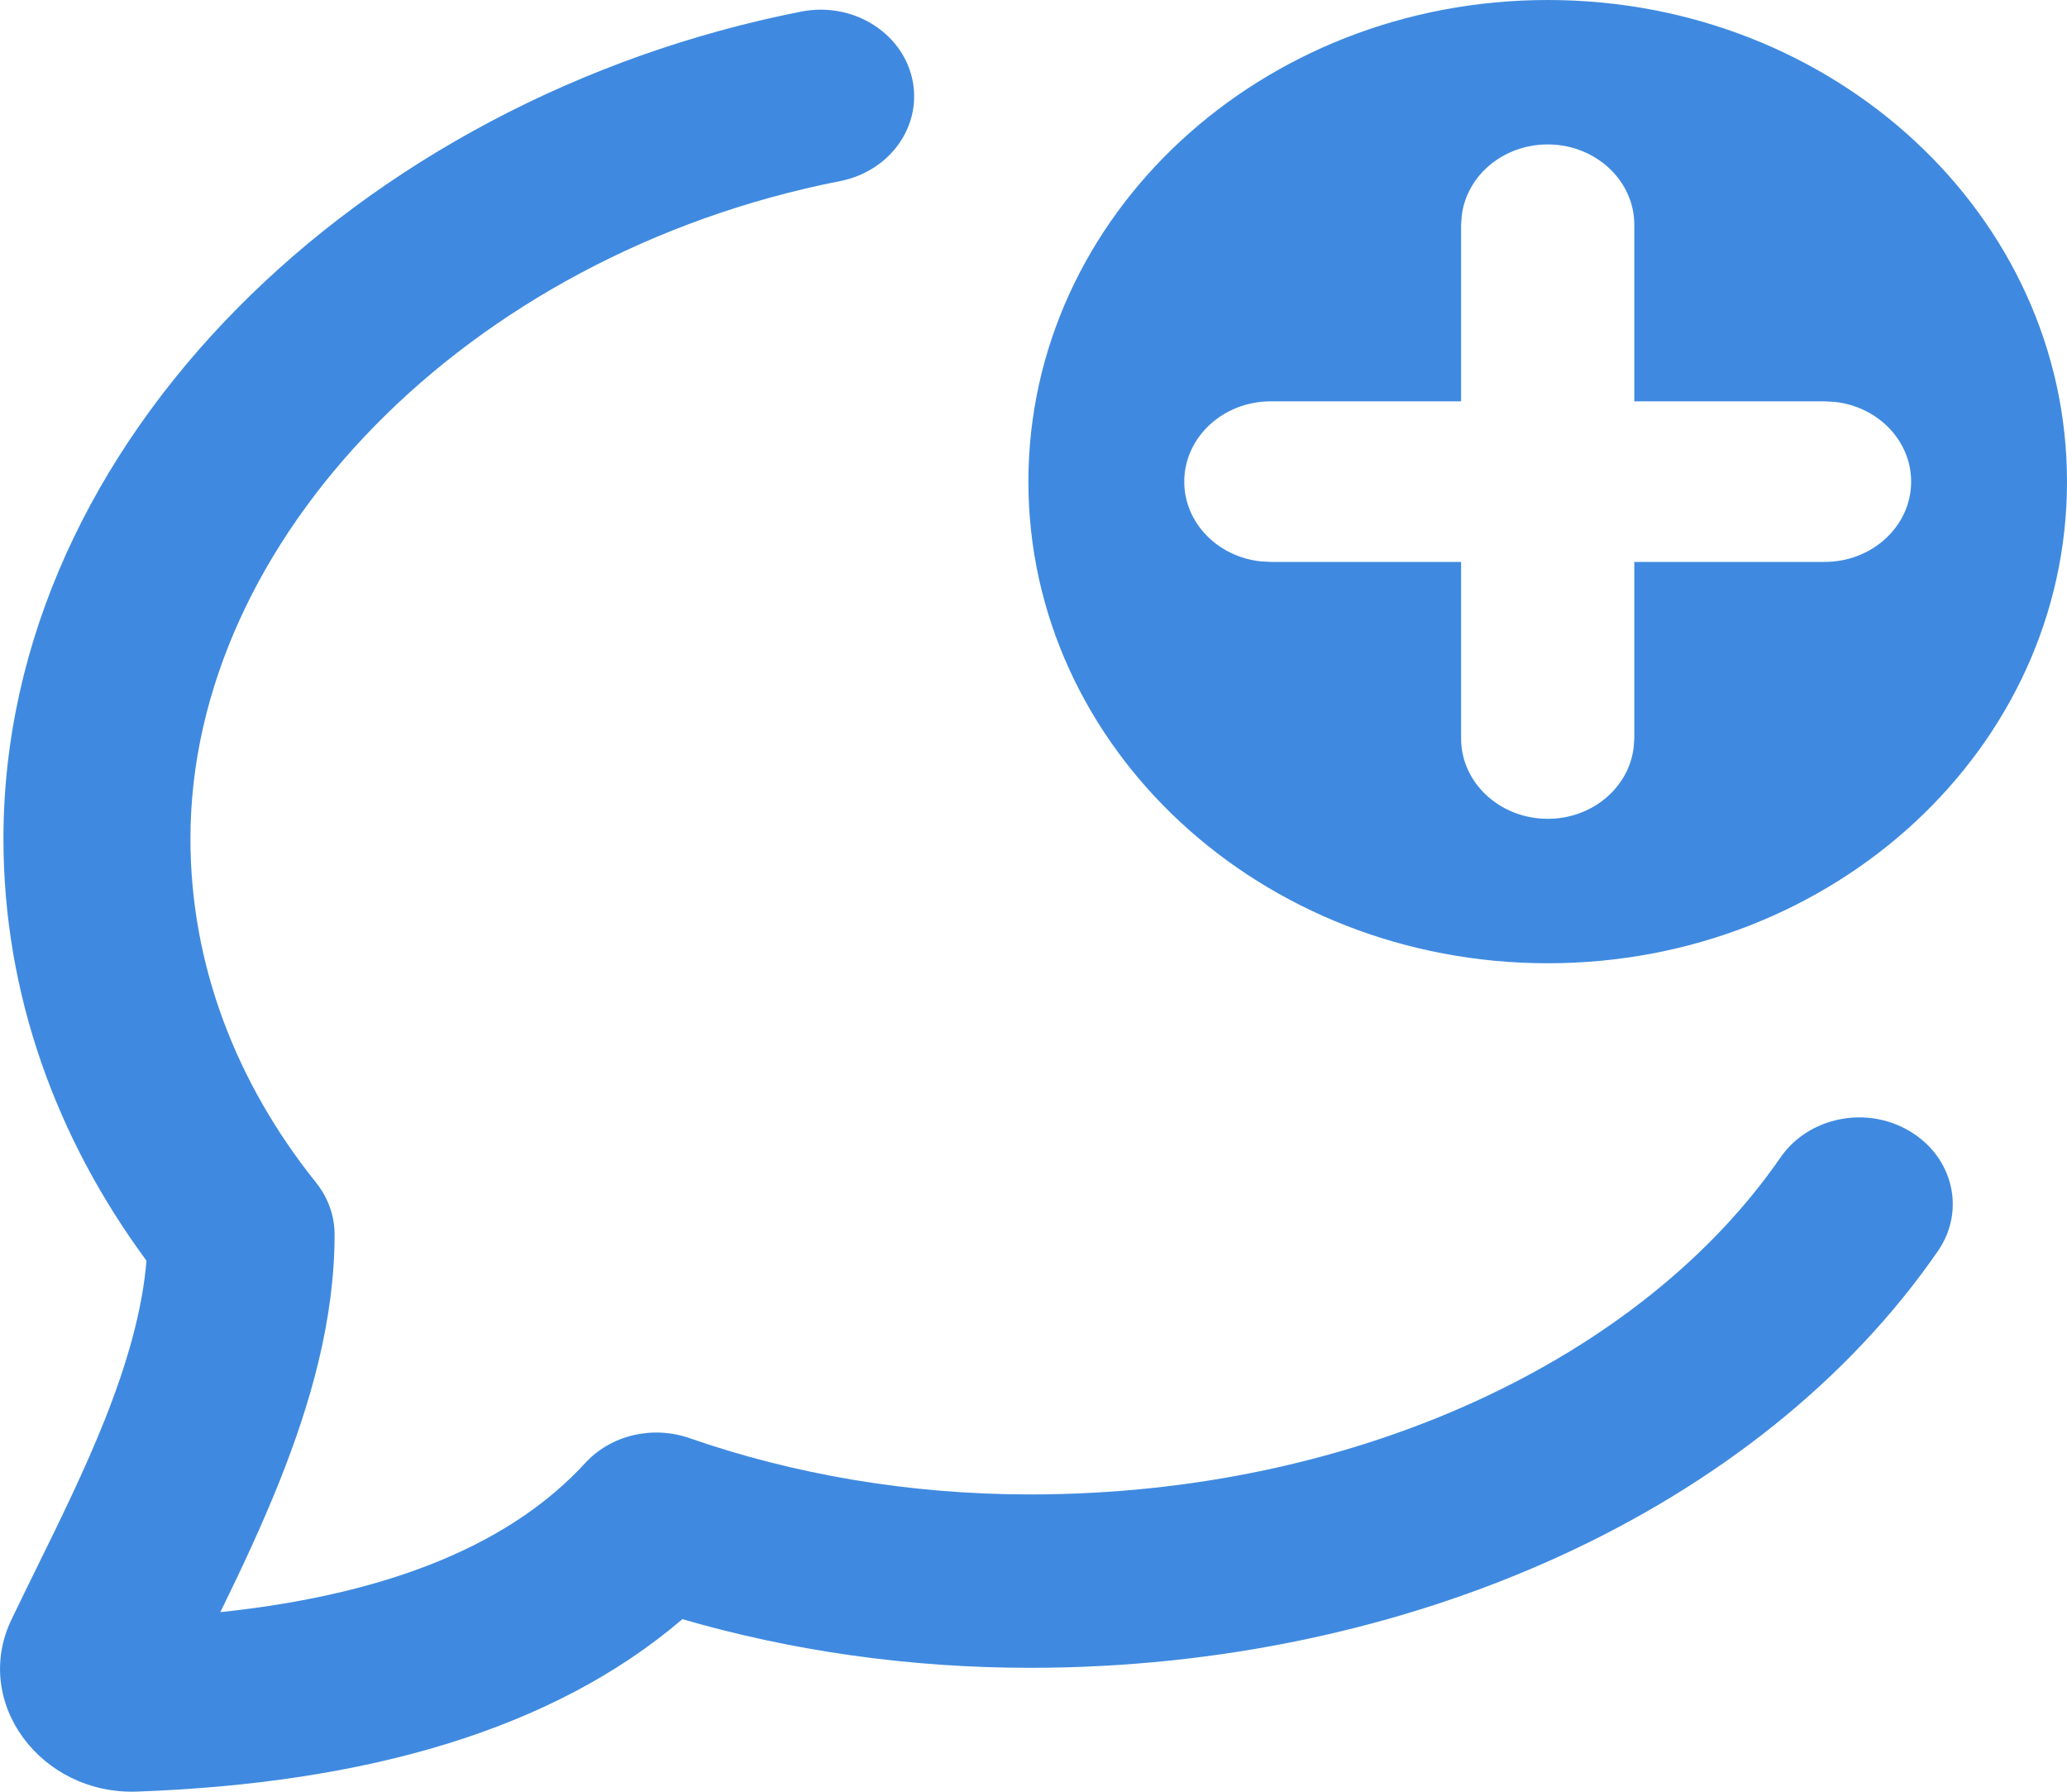 <svg width="15" height="13" viewBox="0 0 15 13" fill="none" xmlns="http://www.w3.org/2000/svg">
<path fill-rule="evenodd" clip-rule="evenodd" d="M15 3.495C15 1.565 13.313 0 11.232 0C9.15 0 7.463 1.565 7.463 3.495C7.463 5.425 9.15 6.989 11.232 6.989C13.313 6.989 15 5.425 15 3.495ZM10.608 1.563C10.644 1.273 10.909 1.048 11.232 1.048C11.578 1.048 11.86 1.309 11.86 1.631V2.912H13.241L13.315 2.916C13.627 2.95 13.869 3.196 13.869 3.495C13.869 3.816 13.588 4.077 13.241 4.077H11.86V5.358L11.855 5.426C11.819 5.716 11.554 5.941 11.232 5.941C10.885 5.941 10.603 5.68 10.603 5.358V4.077H9.222L9.148 4.073C8.836 4.039 8.594 3.793 8.594 3.495C8.594 3.173 8.875 2.912 9.222 2.912H10.603V1.631L10.608 1.563Z" fill="#3F8AE0"/>
<path d="M6.096 1.314C6.463 1.242 6.697 0.908 6.619 0.568C6.541 0.229 6.181 0.012 5.815 0.084C2.619 0.712 0.025 3.199 0.025 6.085C0.025 7.21 0.407 8.258 1.063 9.147C1.033 9.509 0.922 9.895 0.759 10.305C0.612 10.672 0.438 11.027 0.26 11.388C0.202 11.507 0.143 11.626 0.085 11.747C-0.208 12.351 0.298 13.025 0.996 12.999C2.651 12.939 4.011 12.553 4.952 11.748C5.741 11.977 6.591 12.101 7.475 12.101C10.221 12.101 12.765 10.957 14.064 9.076C14.266 8.783 14.174 8.394 13.858 8.207C13.543 8.019 13.123 8.105 12.921 8.398C11.918 9.851 9.85 10.843 7.475 10.843C6.592 10.843 5.756 10.696 5.002 10.434C4.734 10.341 4.432 10.413 4.247 10.615C3.736 11.172 2.891 11.561 1.599 11.697C1.748 11.393 1.901 11.068 2.031 10.741C2.249 10.194 2.428 9.585 2.428 8.957C2.428 8.821 2.381 8.69 2.294 8.581C1.712 7.855 1.382 6.998 1.382 6.085C1.382 3.917 3.387 1.847 6.096 1.314Z" fill="#3F8AE0"/>
</svg>
